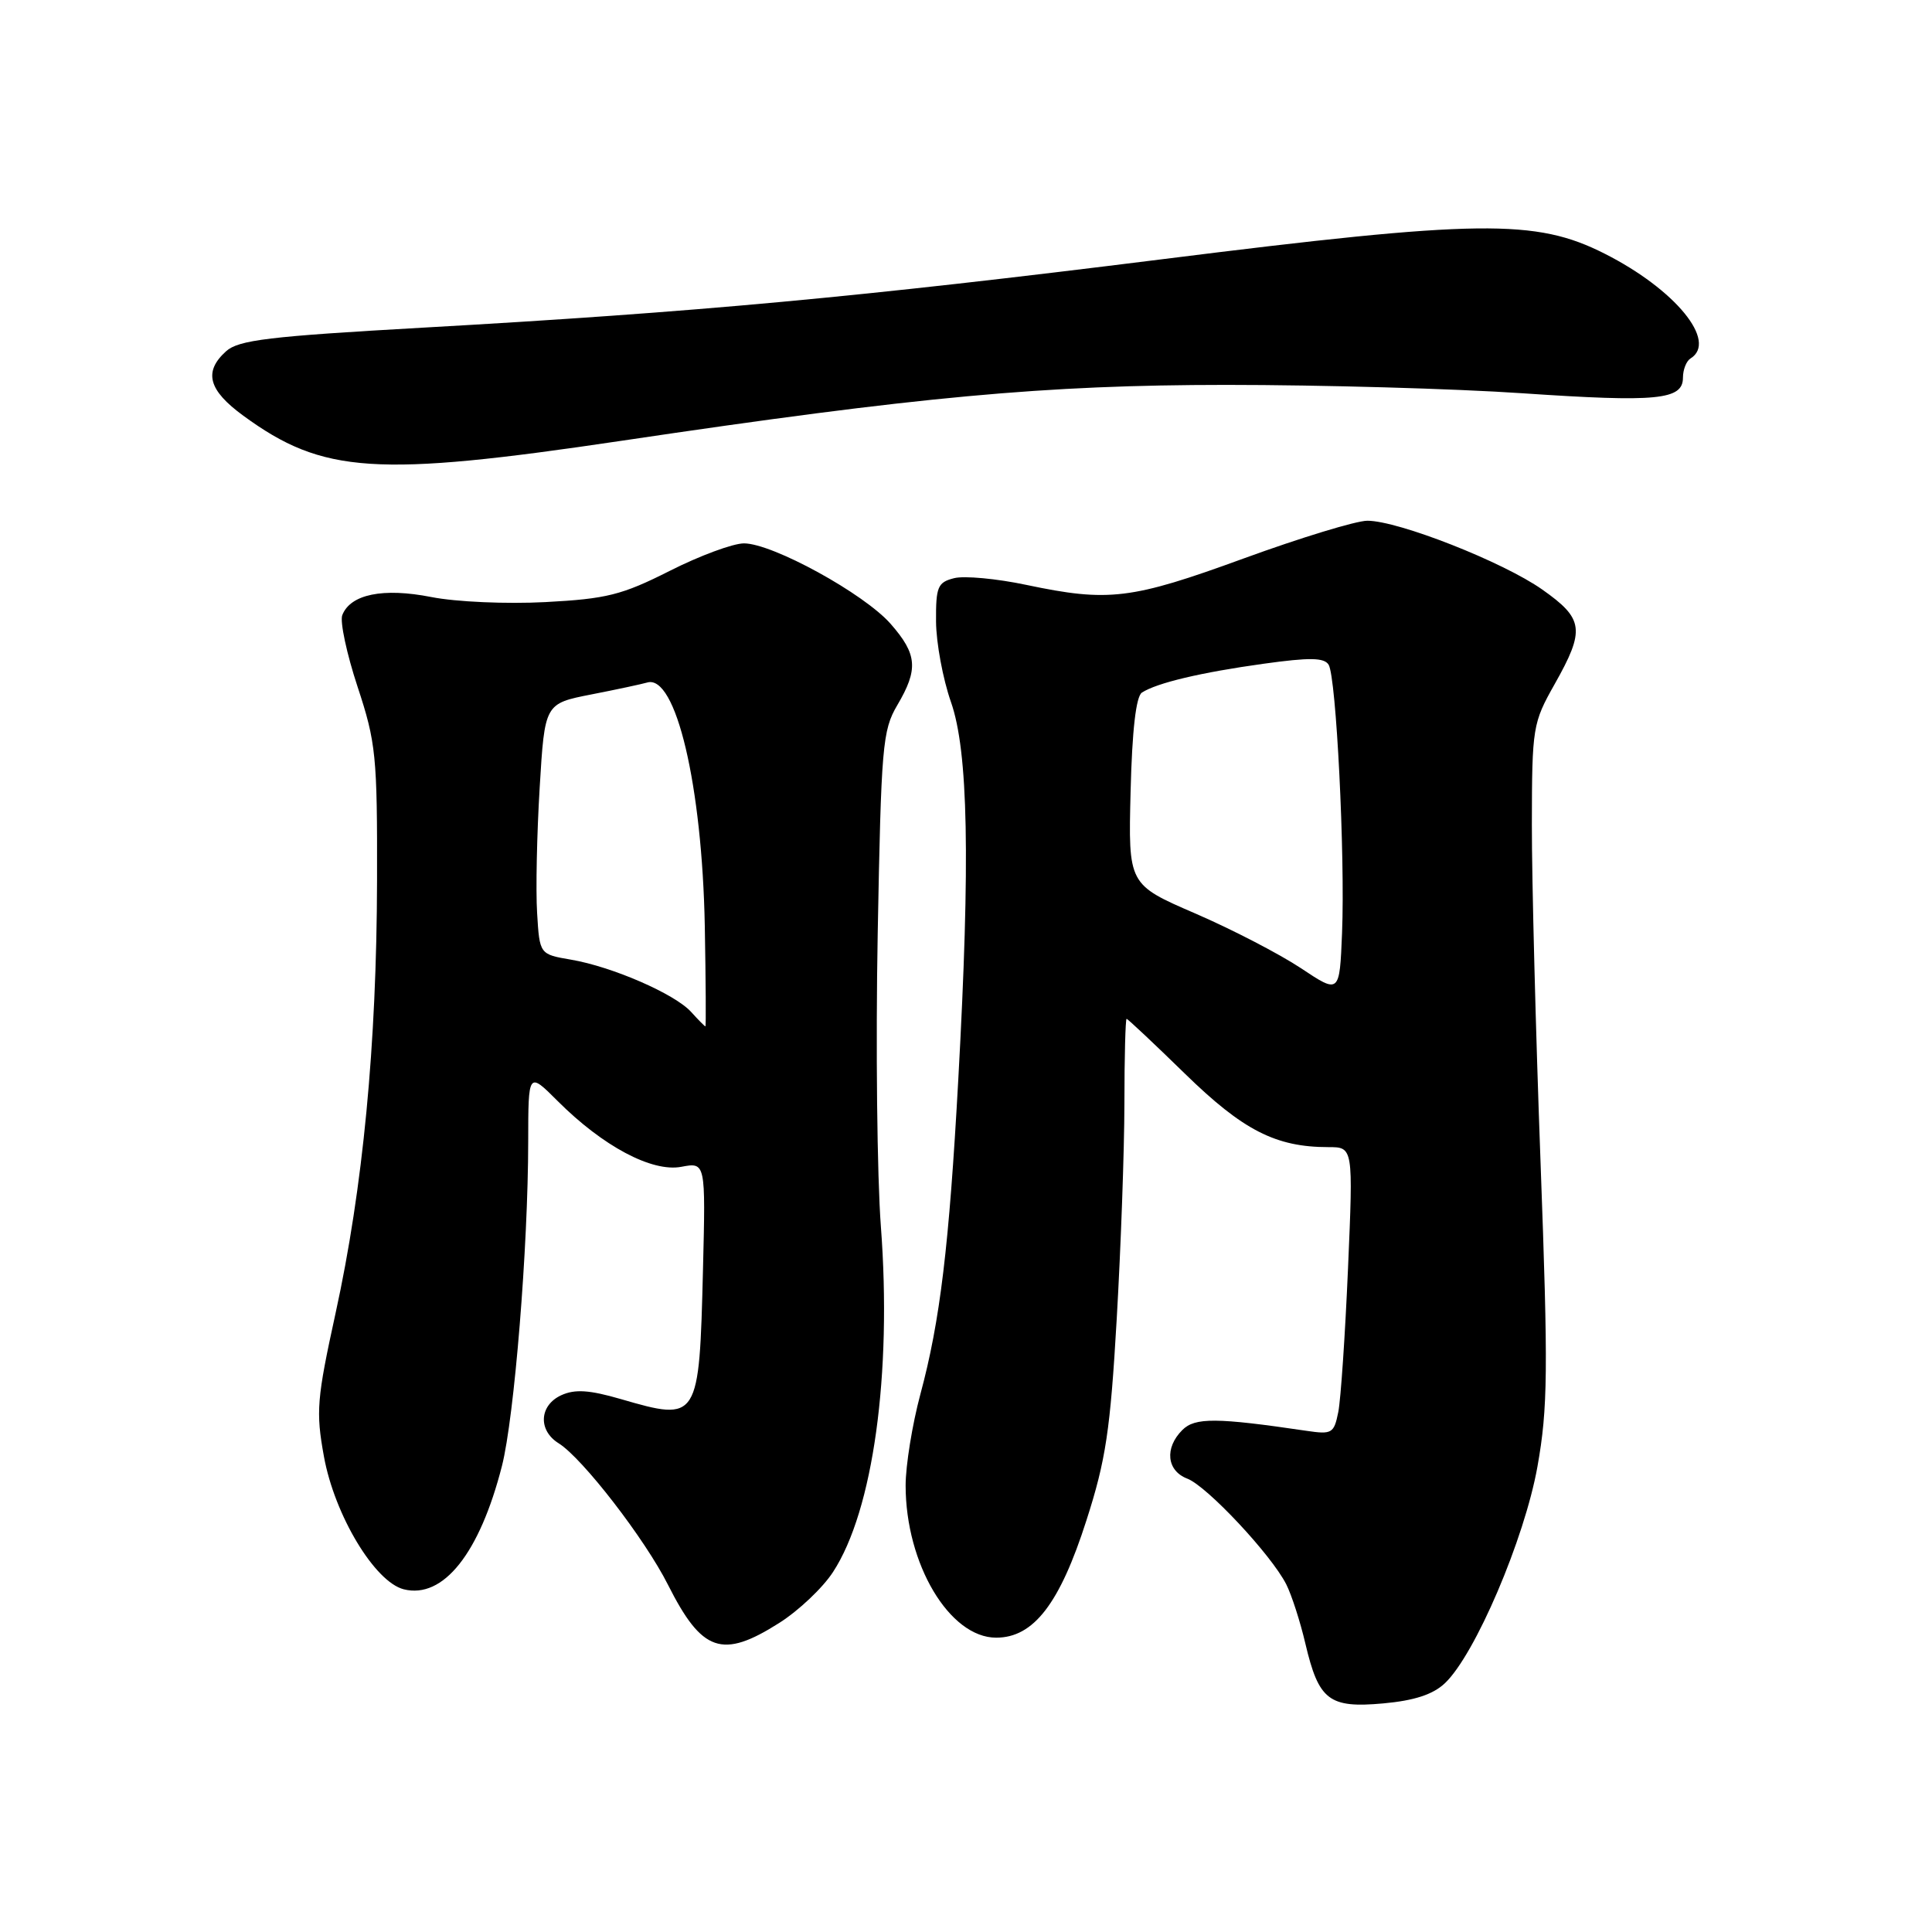 <?xml version="1.0" encoding="UTF-8" standalone="no"?>
<!DOCTYPE svg PUBLIC "-//W3C//DTD SVG 1.1//EN" "http://www.w3.org/Graphics/SVG/1.1/DTD/svg11.dtd" >
<svg xmlns="http://www.w3.org/2000/svg" xmlns:xlink="http://www.w3.org/1999/xlink" version="1.1" viewBox="0 0 256 256">
 <g >
 <path fill="currentColor"
d=" M 191.44 223.05 C 195.44 219.30 202.01 203.91 203.72 194.33 C 205.10 186.57 205.15 181.67 204.13 154.00 C 203.49 136.68 202.97 116.53 202.98 109.23 C 203.00 96.36 203.09 95.81 206.00 90.65 C 210.06 83.45 209.87 82.00 204.36 78.12 C 199.17 74.46 185.29 69.00 181.18 69.00 C 179.71 69.00 172.33 71.25 164.79 74.00 C 149.88 79.44 146.92 79.80 135.99 77.50 C 132.07 76.67 127.76 76.27 126.43 76.61 C 124.25 77.16 124.00 77.74 124.03 82.36 C 124.05 85.19 124.94 89.97 126.00 93.00 C 128.30 99.53 128.58 113.94 126.98 143.00 C 125.76 165.14 124.57 175.05 121.95 184.76 C 120.88 188.75 120.00 194.19 120.00 196.83 C 120.00 207.23 125.81 217.00 132.00 217.00 C 136.96 217.00 140.43 212.49 143.96 201.45 C 146.53 193.46 147.12 189.53 147.97 174.79 C 148.52 165.28 148.98 152.44 148.99 146.25 C 148.99 140.06 149.13 135.00 149.28 135.00 C 149.43 135.00 152.92 138.28 157.03 142.29 C 164.71 149.78 169.05 152.00 176.02 152.00 C 179.31 152.00 179.31 152.00 178.62 168.04 C 178.24 176.86 177.66 185.44 177.33 187.10 C 176.76 189.94 176.49 190.09 173.11 189.59 C 161.19 187.83 158.34 187.81 156.67 189.48 C 154.28 191.86 154.59 194.89 157.33 195.93 C 159.94 196.93 168.46 206.03 170.44 209.94 C 171.15 211.35 172.29 214.88 172.97 217.79 C 174.74 225.31 176.10 226.36 183.29 225.71 C 187.39 225.34 189.87 224.53 191.44 223.05 Z  M 103.25 215.05 C 105.81 213.43 109.02 210.40 110.38 208.30 C 115.70 200.16 118.20 182.07 116.72 162.50 C 116.22 155.90 116.03 138.47 116.30 123.76 C 116.76 98.86 116.93 96.78 118.89 93.45 C 121.71 88.67 121.55 86.70 118.01 82.66 C 114.50 78.66 102.36 72.00 98.58 72.00 C 97.13 72.00 92.70 73.64 88.73 75.65 C 82.39 78.85 80.37 79.35 72.27 79.78 C 67.13 80.05 60.44 79.76 57.15 79.11 C 50.76 77.85 46.42 78.74 45.35 81.52 C 45.03 82.37 45.94 86.64 47.38 91.00 C 49.82 98.39 50.00 100.15 49.96 116.72 C 49.91 138.44 48.09 157.45 44.47 173.98 C 41.98 185.37 41.84 187.04 42.92 192.98 C 44.33 200.77 49.66 209.62 53.50 210.59 C 58.73 211.90 63.55 205.84 66.51 194.25 C 68.15 187.80 69.98 165.28 69.99 151.25 C 70.00 142.00 70.00 142.00 73.90 145.90 C 79.88 151.88 86.38 155.34 90.27 154.61 C 93.50 154.00 93.50 154.00 93.15 168.20 C 92.65 188.24 92.57 188.38 82.28 185.39 C 78.08 184.17 76.19 184.05 74.38 184.87 C 71.45 186.21 71.27 189.53 74.02 191.24 C 77.17 193.20 85.45 203.91 88.51 209.99 C 93.02 218.93 95.69 219.85 103.25 215.05 Z  M 82.39 58.40 C 121.79 52.54 138.44 51.01 162.47 51.00 C 175.11 51.00 192.78 51.50 201.74 52.11 C 219.60 53.32 223.00 52.99 223.00 50.04 C 223.00 48.98 223.45 47.84 224.00 47.50 C 227.64 45.25 221.98 38.34 212.62 33.61 C 203.49 28.99 196.03 29.08 154.00 34.35 C 113.89 39.37 92.32 41.37 55.97 43.42 C 35.62 44.57 31.60 45.05 29.95 46.55 C 26.95 49.26 27.60 51.70 32.25 55.09 C 42.78 62.79 49.78 63.25 82.39 58.40 Z  M 172.38 128.29 C 169.56 126.42 163.26 123.15 158.38 121.04 C 149.50 117.20 149.50 117.20 149.81 104.87 C 150.01 96.75 150.53 92.28 151.31 91.77 C 153.29 90.49 159.13 89.10 167.43 87.95 C 173.54 87.10 175.46 87.13 176.05 88.08 C 177.06 89.71 178.24 113.35 177.83 123.60 C 177.50 131.70 177.50 131.70 172.38 128.29 Z  M 91.58 134.09 C 89.42 131.70 81.12 128.09 75.66 127.16 C 71.50 126.45 71.50 126.45 71.17 120.98 C 70.98 117.96 71.14 110.49 71.51 104.37 C 72.18 93.23 72.18 93.23 78.34 92.02 C 81.73 91.36 85.06 90.64 85.75 90.44 C 89.55 89.30 93.04 104.06 93.39 122.75 C 93.52 130.04 93.56 136.00 93.47 136.00 C 93.38 136.00 92.53 135.14 91.58 134.09 Z "/>
</g>
</svg>